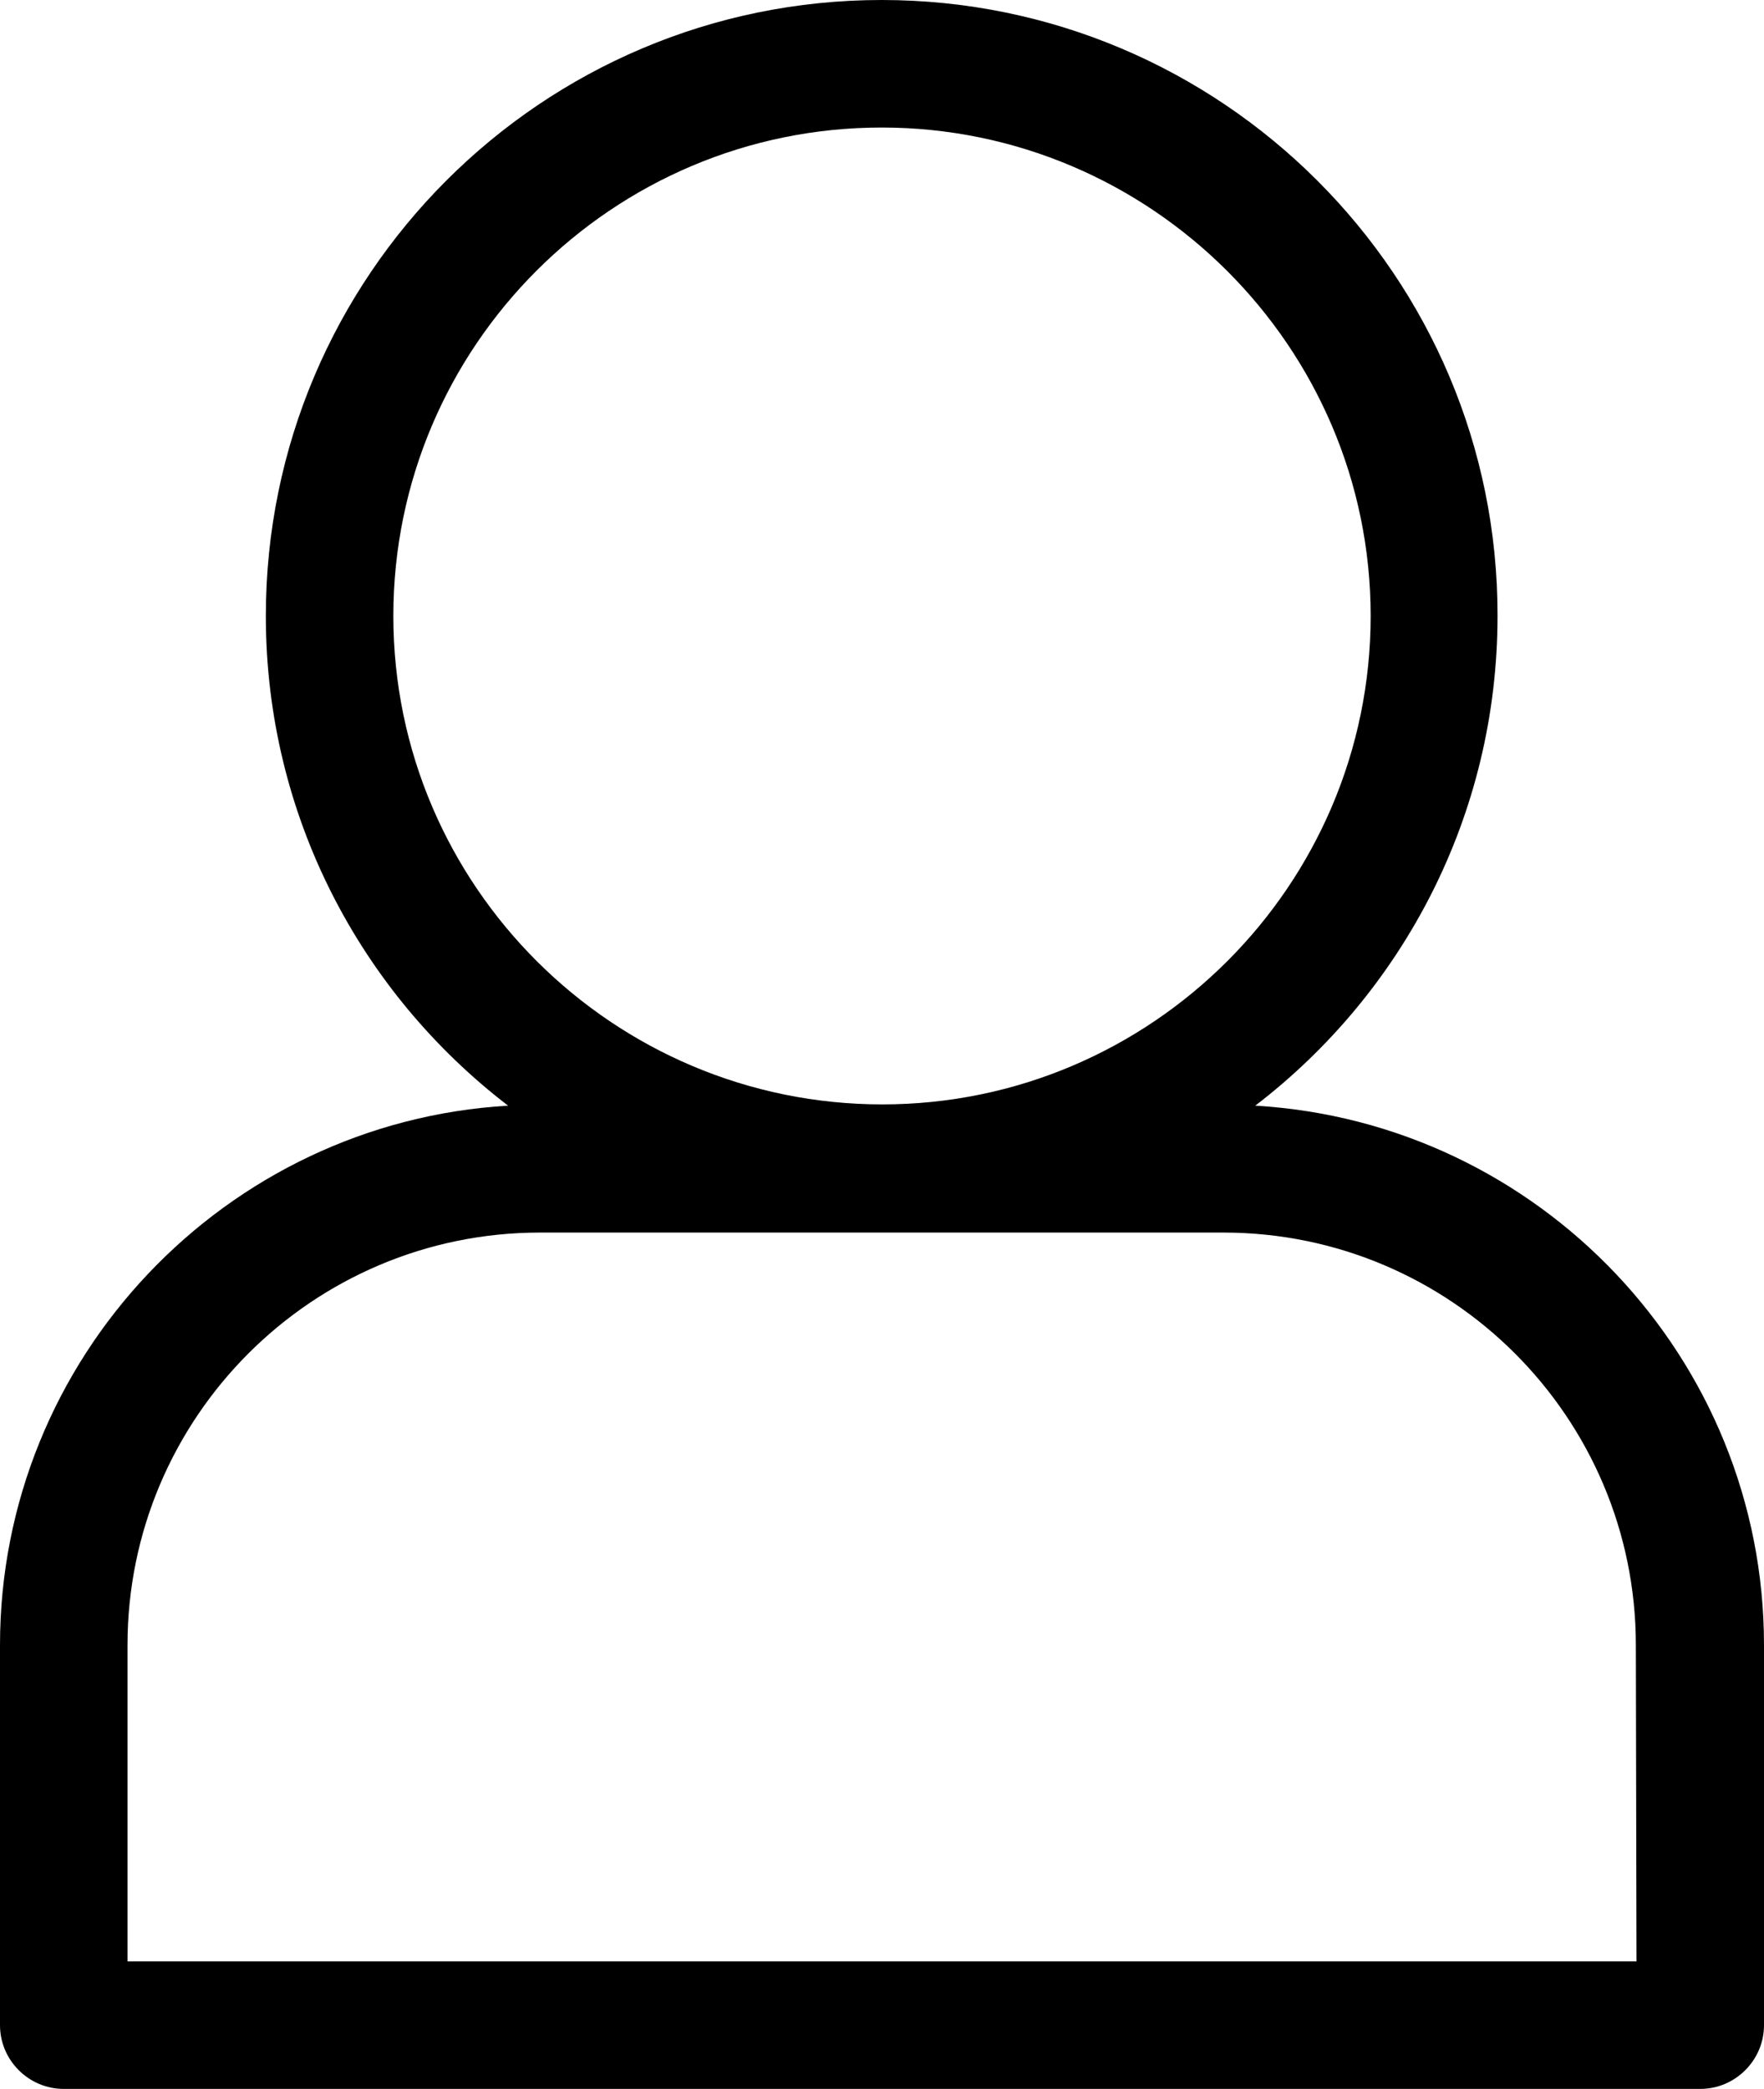<?xml version="1.0" encoding="utf-8"?>
<!-- Generator: Adobe Illustrator 23.0.4, SVG Export Plug-In . SVG Version: 6.00 Build 0)  -->
<svg version="1.1" id="Layer_1" xmlns="http://www.w3.org/2000/svg" xmlns:xlink="http://www.w3.org/1999/xlink" x="0px" y="0px"
	 viewBox="0 0 276.7 327.6" style="enable-background:new 0 0 276.7 327.6;" xml:space="preserve">
<path d="M196.9,173.4c23.1-17.7,38-45.5,38-76.8C235,43.3,191.6,0,138.3,0S41.7,43.3,41.7,96.6c0,31.3,14.9,59.1,38,76.8
	C35.3,176,0,213,0,258v59.6c0,5.5,4.5,10,10,10h256.7c5.5,0,10-4.5,10-10V258C276.7,213,241.4,176,196.9,173.4L196.9,173.4z
	 M61.7,96.6c0-42.3,34.4-76.6,76.6-76.6S215,54.4,215,96.6s-34.4,76.6-76.6,76.6S61.7,138.9,61.7,96.6L61.7,96.6z M256.7,307.6H20
	V258c0-35.7,29-64.7,64.7-64.7h107.2c35.7,0,64.7,29,64.7,64.7L256.7,307.6L256.7,307.6z"/>
</svg>
